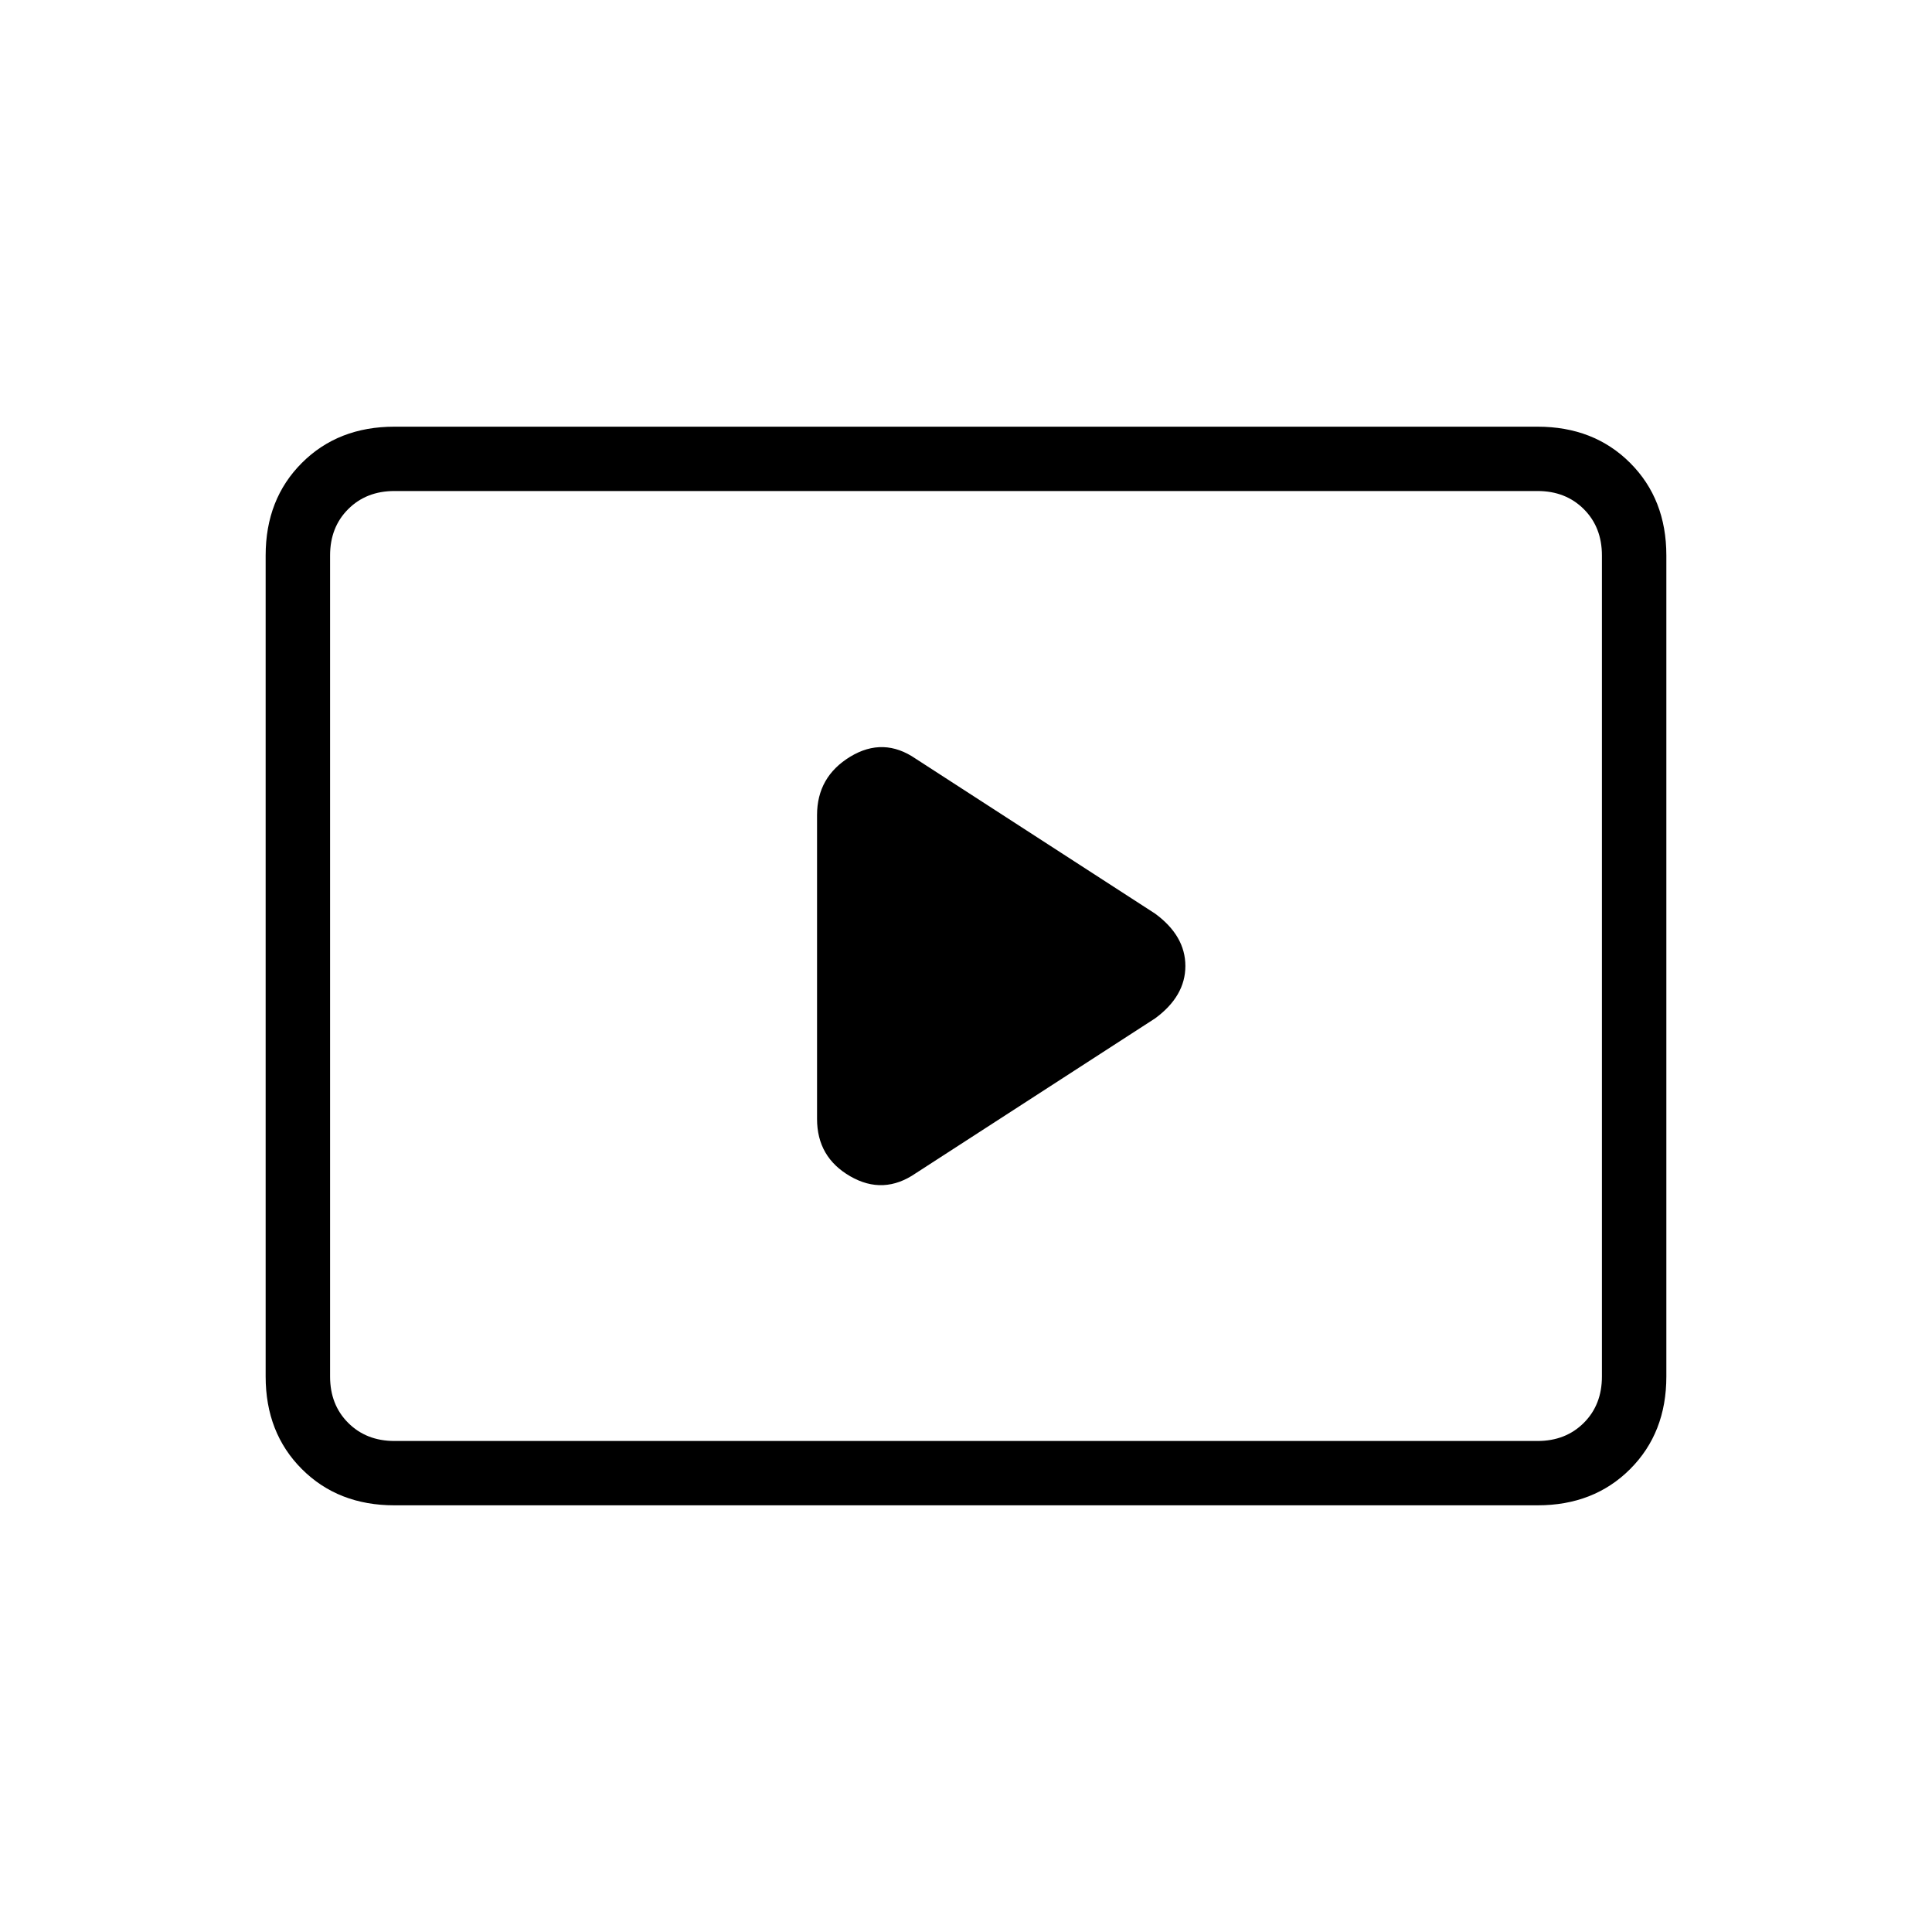 <svg xmlns="http://www.w3.org/2000/svg" height="20" width="20"><path d="m9.479 12.146 2.479-1.604q.313-.23.313-.542 0-.312-.313-.542L9.479 7.854q-.333-.229-.677-.021-.344.209-.344.605v3.145q0 .396.344.594.344.198.677-.031Zm-5.396 3.437q-.583 0-.958-.375t-.375-.958v-8.5q0-.583.375-.958t.958-.375h11.834q.583 0 .958.375t.375.958v8.5q0 .583-.375.958t-.958.375Zm0-.666q-.291 0-.479-.188-.187-.187-.187-.479v-8.5q0-.292.187-.479.188-.188.479-.188-.291 0-.479.188-.187.187-.187.479v8.5q0 .292.187.479.188.188.479.188Zm0 0h11.834q.291 0 .479-.188.187-.187.187-.479v-8.5q0-.292-.187-.479-.188-.188-.479-.188H4.083q-.291 0-.479.188-.187.187-.187.479v8.5q0 .292.187.479.188.188.479.188Z"/></svg>